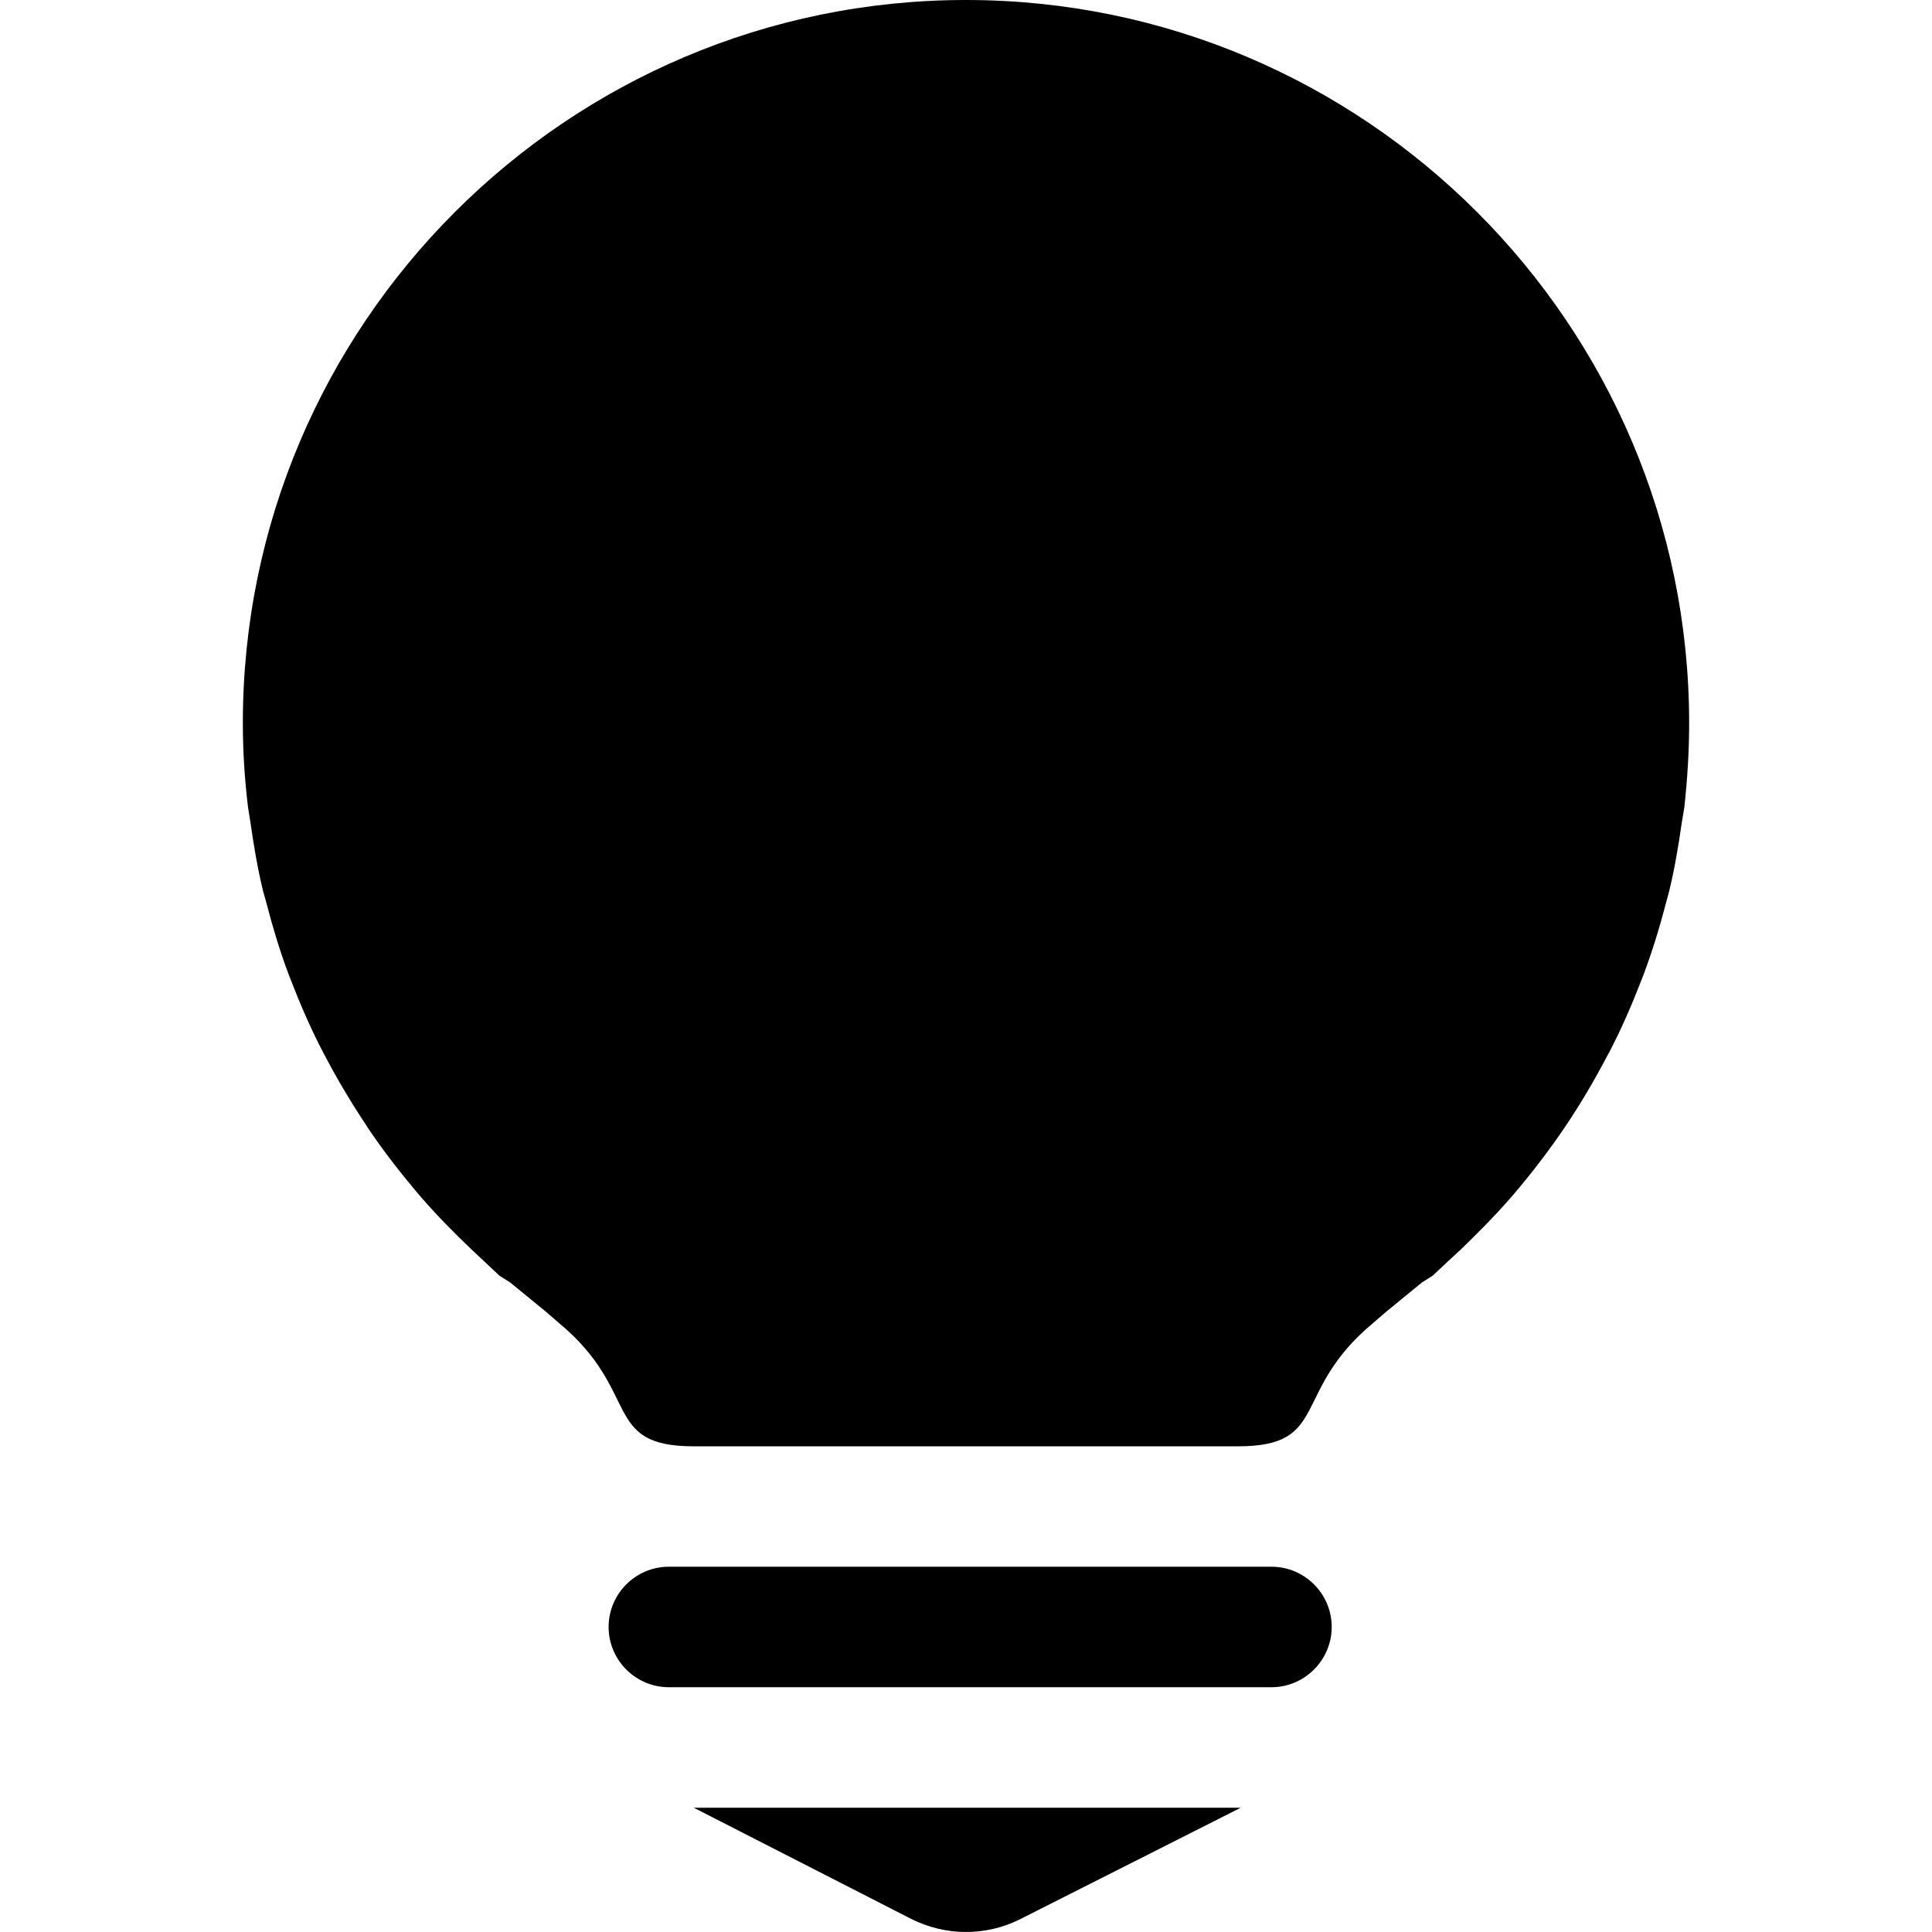 <?xml version="1.0" encoding="iso-8859-1"?>
<!-- Generator: Adobe Illustrator 19.0.0, SVG Export Plug-In . SVG Version: 6.00 Build 0)  -->
<svg version="1.1" id="Capa_1" xmlns="http://www.w3.org/2000/svg" xmlns:xlink="http://www.w3.org/1999/xlink" x="0px" y="0px"
	 viewBox="0 0 509.505 509.505" style="enable-background:new 0 0 509.505 509.505;" xml:space="preserve">
<g>
	<g>
		<g>
			<g>
				<path d="M254.737,0C149.6,0,64.042,85.558,64.042,190.695c0,7.469,0.477,14.874,1.367,22.184l0.667,4.195
					c0.858,6.039,1.875,12.046,3.305,17.925l0.89,3.178c1.621,6.261,3.496,12.491,5.753,18.529l0.667,1.716
					c2.511,6.515,5.308,12.935,8.518,19.101l0.381,0.699c3.337,6.388,7.024,12.586,11.092,18.688l0.35,0.572
					c3.973,5.88,8.295,11.473,12.904,16.94l1.112,1.303c4.195,4.831,8.74,9.439,13.444,13.921l3.115,2.924l4.1,3.846l2.86,1.812
					l9.471,7.755l3.305,2.86c21.93,18.18,11.219,32.577,35.628,32.577h143.53c24.441,0,13.73-14.397,35.692-32.577l3.305-2.86
					l9.471-7.755l2.86-1.812l4.1-3.846l3.178-2.924c4.64-4.481,9.185-9.058,13.412-13.921l1.112-1.303
					c4.64-5.467,8.931-11.124,12.904-16.94l0.381-0.572c4.036-6.007,7.691-12.236,11.06-18.688l0.381-0.667
					c3.242-6.198,6.007-12.586,8.518-19.101l0.667-1.716c2.257-6.039,4.163-12.268,5.784-18.529l0.858-3.178
					c1.43-5.88,2.447-11.887,3.305-17.925l0.699-4.195c0.795-7.342,1.271-14.747,1.271-22.216C445.431,85.558,359.905,0,254.737,0z"
					/>
				<path d="M182.972,476.737l57.304,29.303c4.545,2.288,9.503,3.464,14.461,3.464
					c4.895,0,9.821-1.112,14.334-3.401l58.13-29.367h-74.403H182.972z"/>
				<path d="M335.305,413.172H176.393c-8.772,0-15.891,7.151-15.891,15.891
					c0,8.74,7.119,15.891,15.891,15.891h158.912c8.74,0,15.891-7.151,15.891-15.891
					C351.196,420.323,344.077,413.172,335.305,413.172z"/>
			</g>
		</g>
	</g>
</g>
<g>
</g>
<g>
</g>
<g>
</g>
<g>
</g>
<g>
</g>
<g>
</g>
<g>
</g>
<g>
</g>
<g>
</g>
<g>
</g>
<g>
</g>
<g>
</g>
<g>
</g>
<g>
</g>
<g>
</g>
</svg>
